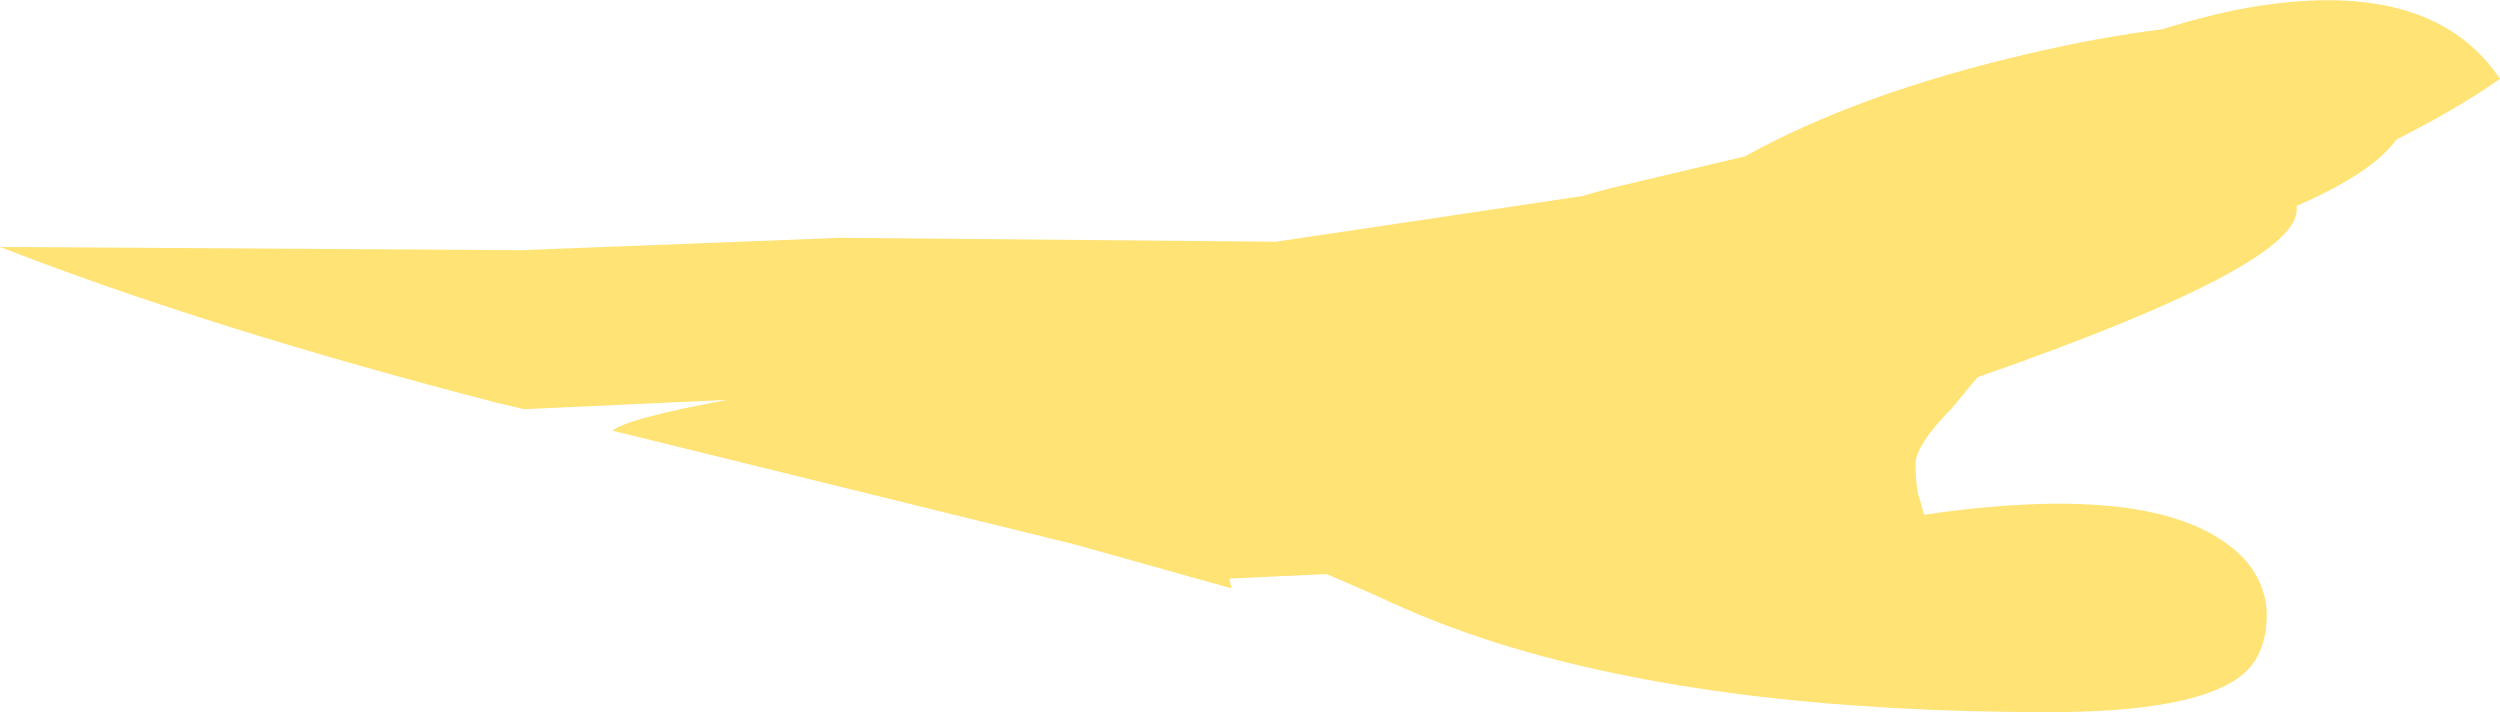 <?xml version="1.0" encoding="UTF-8" standalone="no"?>
<svg xmlns:ffdec="https://www.free-decompiler.com/flash" xmlns:xlink="http://www.w3.org/1999/xlink" ffdec:objectType="shape" height="54.65px" width="191.85px" xmlns="http://www.w3.org/2000/svg">
  <g transform="matrix(1.0, 0.0, 0.0, 1.0, 252.6, 266.35)">
    <path d="M-97.05 -262.2 Q-91.55 -263.5 -86.7 -264.1 -82.5 -265.4 -79.25 -265.9 -65.9 -267.95 -60.75 -260.3 -64.1 -257.95 -68.7 -255.65 -70.5 -253.1 -76.35 -250.55 L-76.35 -250.25 Q-76.35 -245.95 -100.85 -237.4 L-102.75 -235.1 Q-105.6 -232.2 -105.6 -230.75 -105.6 -228.85 -105.25 -227.95 L-104.95 -226.85 Q-88.15 -229.3 -81.75 -224.65 -79.7 -223.2 -79.0 -221.15 -78.65 -220.2 -78.65 -219.2 -78.65 -215.9 -80.8 -214.35 -84.5 -211.7 -95.35 -211.7 -120.8 -211.7 -137.7 -217.0 -142.6 -218.55 -147.0 -220.65 L-150.8 -222.3 -158.25 -221.95 -158.1 -221.2 -170.05 -224.55 -205.6 -233.3 Q-204.45 -234.25 -196.85 -235.65 L-197.05 -235.65 -212.4 -234.95 -214.5 -235.45 Q-236.55 -241.15 -252.6 -247.4 L-212.7 -247.15 -197.05 -247.75 -188.15 -248.1 -154.7 -247.8 -131.2 -251.3 -129.25 -251.85 -118.7 -254.35 Q-109.95 -259.2 -97.05 -262.2" fill="#ffe375" fill-rule="evenodd" stroke="none"/>
  </g>
</svg>
